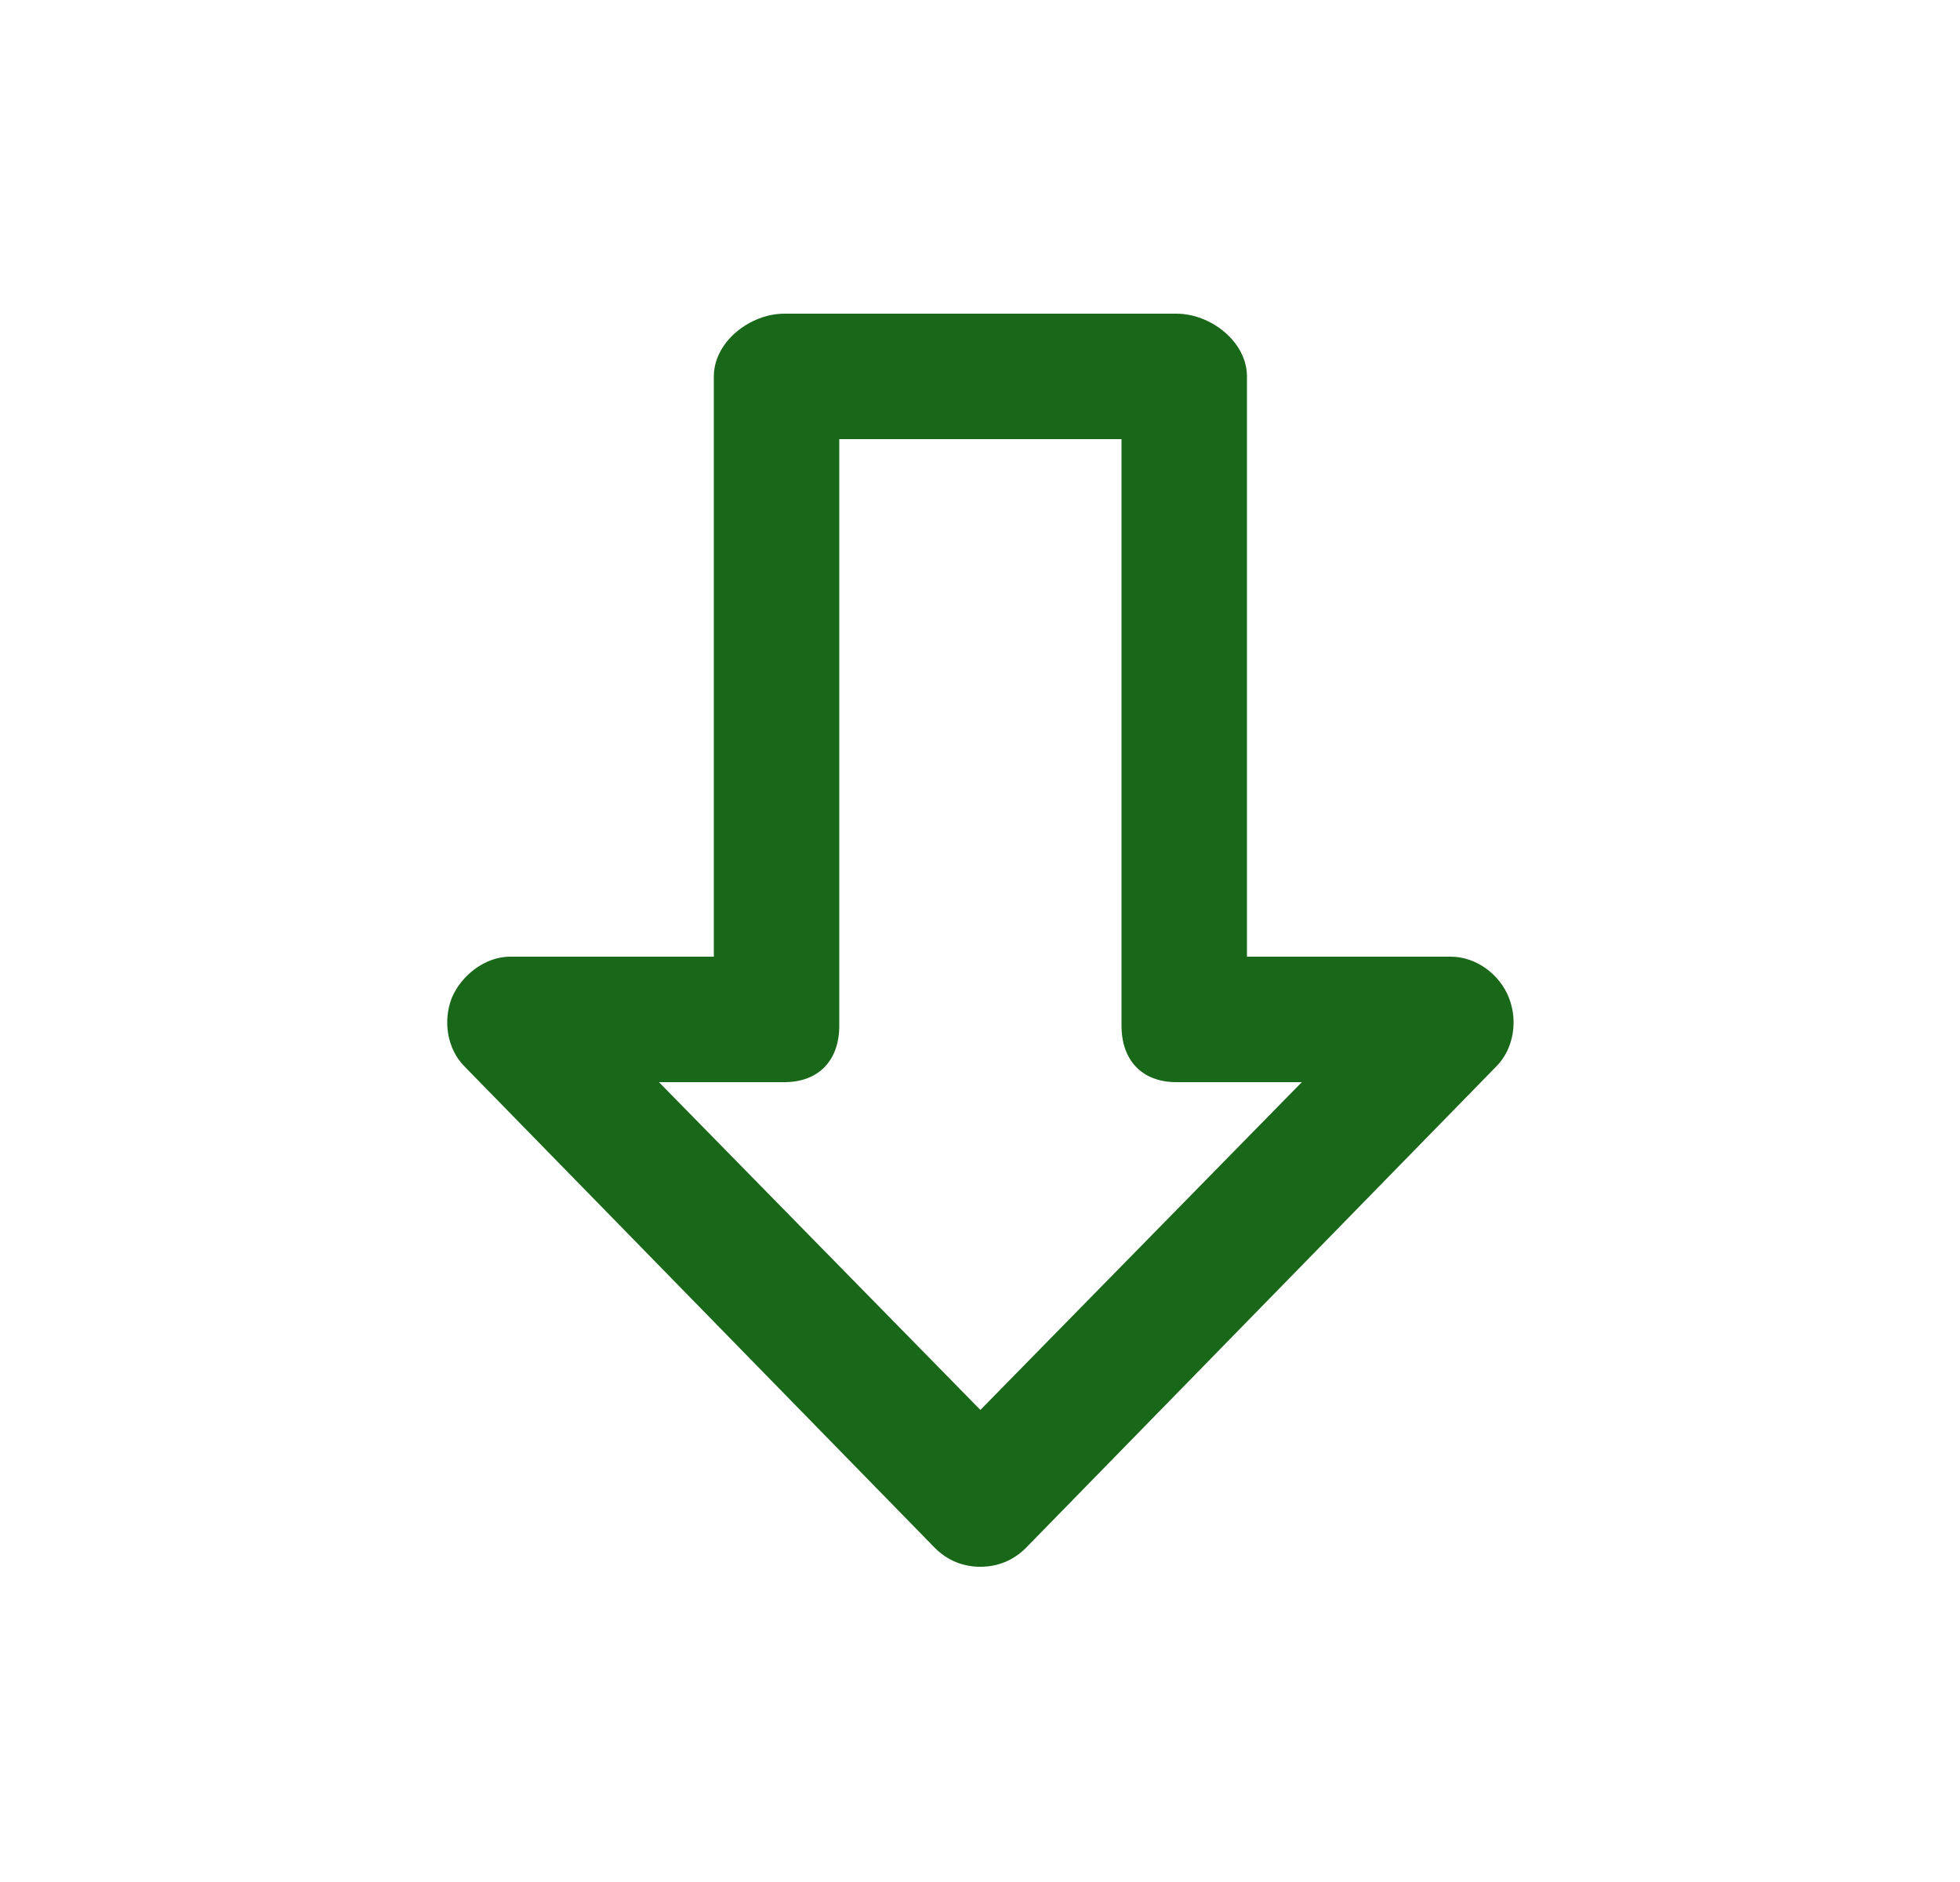 <svg width="25" height="24" viewBox="0 0 25 24" fill="none" xmlns="http://www.w3.org/2000/svg">
<path d="M19.245 12.72C19.125 12.42 18.825 12.2 18.505 12.2H15.905V4.8C15.905 4.36 15.445 4 15.005 4H10.005C9.565 4 9.105 4.36 9.105 4.8V12.2H6.505C6.185 12.2 5.885 12.44 5.765 12.72C5.645 13.02 5.705 13.38 5.925 13.6L11.925 19.74C12.085 19.9 12.285 19.98 12.505 19.98C12.725 19.98 12.925 19.9 13.085 19.74L19.085 13.6C19.305 13.38 19.365 13.02 19.245 12.72ZM12.505 17.98L8.405 13.8H10.005C10.445 13.8 10.705 13.52 10.705 13.08V5.6H14.305V13.08C14.305 13.52 14.565 13.8 15.005 13.8H16.605L12.505 17.98Z" fill="#196719"/>
</svg>
